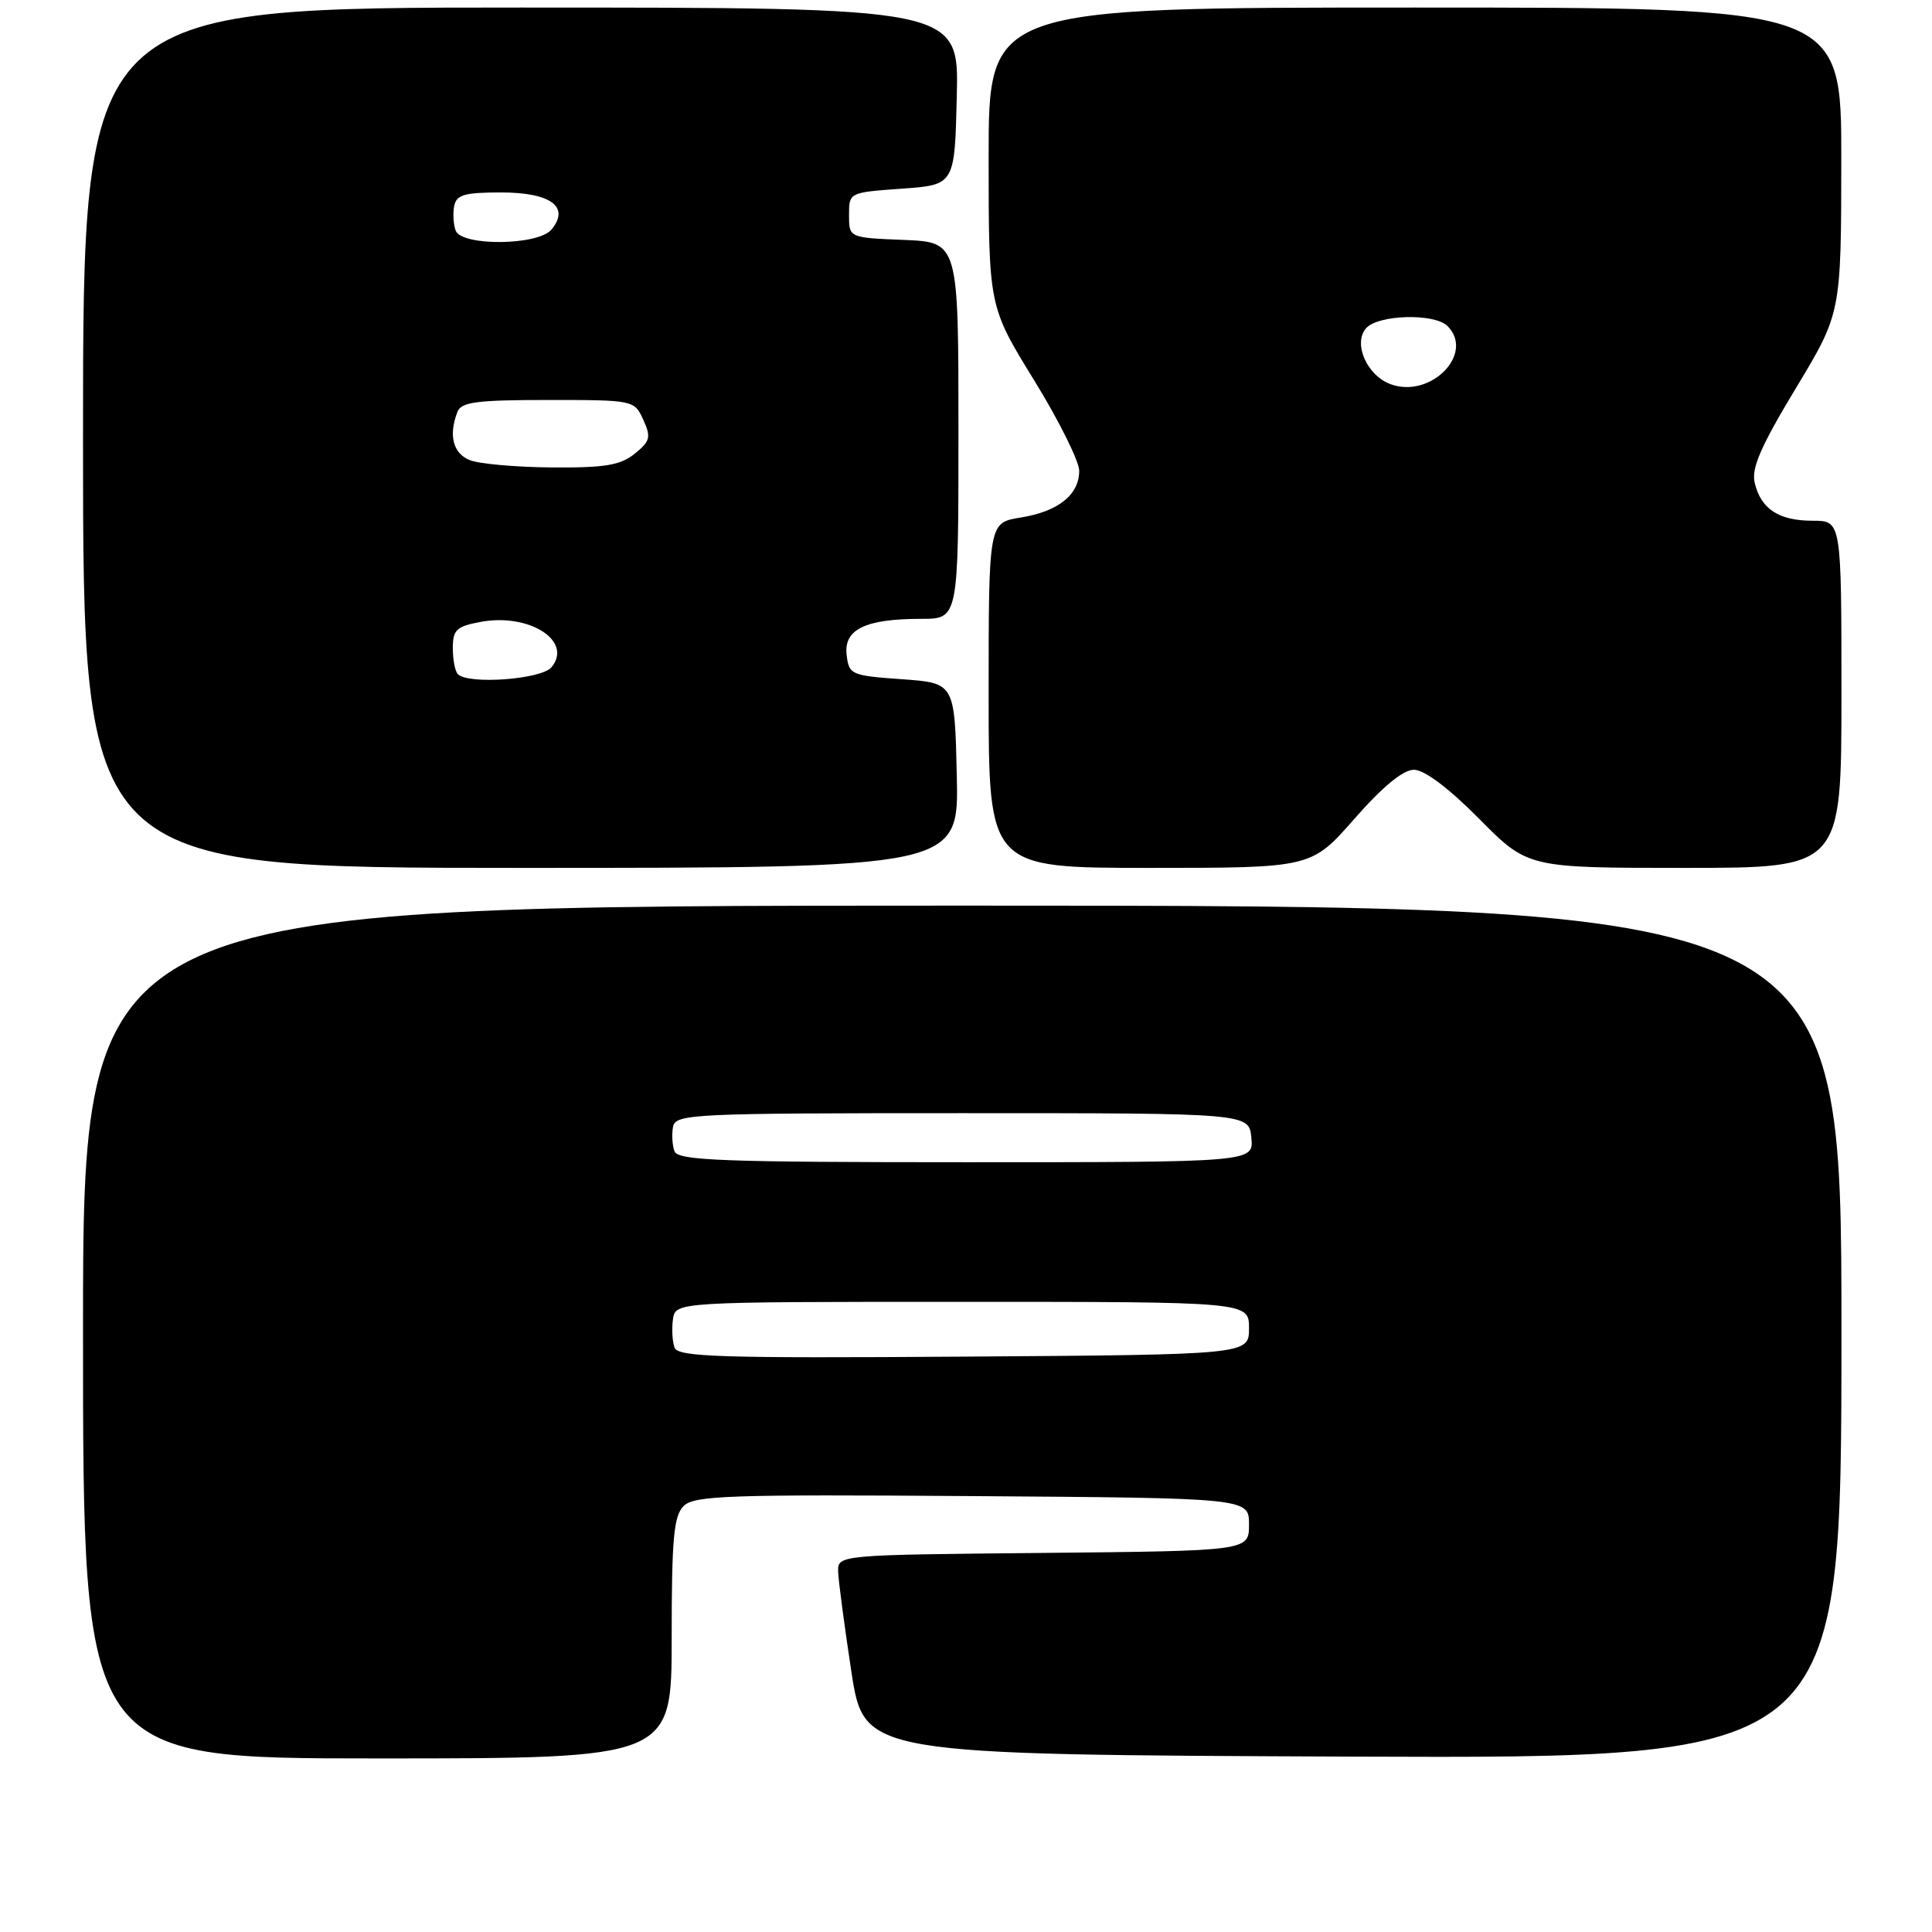 <?xml version="1.0" encoding="UTF-8" standalone="no"?>
<!DOCTYPE svg PUBLIC "-//W3C//DTD SVG 1.1//EN" "http://www.w3.org/Graphics/SVG/1.1/DTD/svg11.dtd" >
<svg xmlns="http://www.w3.org/2000/svg" xmlns:xlink="http://www.w3.org/1999/xlink" version="1.1" viewBox="0 0 256 256">
 <g >
 <path fill="currentColor"
d=" M 89.00 217.07 C 89.00 203.87 89.27 200.87 90.58 199.56 C 91.98 198.16 96.49 198.01 128.83 198.24 C 165.50 198.50 165.50 198.50 165.50 202.00 C 165.50 205.50 165.50 205.50 138.25 205.77 C 111.00 206.03 111.00 206.03 111.06 208.27 C 111.10 209.49 111.89 215.45 112.81 221.50 C 114.50 232.50 114.50 232.50 179.25 232.76 C 244.00 233.01 244.00 233.01 244.00 176.51 C 244.00 120.00 244.00 120.00 127.50 120.00 C 11.00 120.00 11.00 120.00 11.00 176.50 C 11.00 233.00 11.00 233.00 50.00 233.00 C 89.00 233.00 89.00 233.00 89.00 217.07 Z  M 126.78 102.75 C 126.50 90.50 126.50 90.50 119.50 90.00 C 112.75 89.52 112.49 89.40 112.18 86.75 C 111.80 83.38 114.68 82.00 122.07 82.00 C 127.00 82.00 127.00 82.00 127.00 57.04 C 127.00 32.09 127.00 32.09 119.75 31.79 C 112.50 31.50 112.50 31.50 112.50 28.50 C 112.50 25.50 112.50 25.50 119.50 25.00 C 126.50 24.50 126.50 24.50 126.78 12.75 C 127.06 1.00 127.06 1.00 69.03 1.00 C 11.00 1.00 11.00 1.00 11.00 58.00 C 11.00 115.00 11.00 115.00 69.03 115.00 C 127.06 115.00 127.06 115.00 126.78 102.75 Z  M 179.46 108.50 C 183.23 104.21 185.91 102.00 187.36 102.00 C 188.74 102.00 191.97 104.43 196.00 108.50 C 202.44 115.00 202.44 115.00 223.22 115.00 C 244.00 115.00 244.00 115.00 244.00 92.00 C 244.00 69.00 244.00 69.00 240.19 69.00 C 235.71 69.00 233.34 67.46 232.51 63.99 C 232.04 62.06 233.30 59.17 237.93 51.49 C 243.96 41.50 243.96 41.50 243.98 21.25 C 244.00 1.00 244.00 1.00 187.50 1.00 C 131.00 1.00 131.00 1.00 131.00 20.80 C 131.00 40.59 131.00 40.59 137.00 50.34 C 140.30 55.69 143.00 61.12 143.00 62.38 C 143.00 65.57 140.22 67.78 135.22 68.58 C 131.00 69.26 131.00 69.26 131.00 92.13 C 131.00 115.00 131.00 115.00 152.38 115.00 C 173.76 115.00 173.76 115.00 179.46 108.50 Z  M 89.39 178.58 C 89.09 177.79 88.99 176.10 89.17 174.82 C 89.50 172.50 89.50 172.50 127.50 172.50 C 165.50 172.50 165.50 172.50 165.50 176.00 C 165.50 179.50 165.50 179.50 127.72 179.76 C 95.60 179.98 89.86 179.81 89.39 178.58 Z  M 89.38 152.56 C 89.08 151.77 88.99 150.30 89.18 149.31 C 89.51 147.60 91.66 147.50 127.51 147.50 C 165.50 147.50 165.50 147.50 165.81 150.75 C 166.13 154.00 166.13 154.00 128.03 154.00 C 95.78 154.00 89.85 153.78 89.38 152.56 Z  M 60.67 89.33 C 60.30 88.97 60.00 87.41 60.00 85.88 C 60.00 83.46 60.49 83.00 63.65 82.41 C 70.11 81.19 75.97 84.93 73.07 88.42 C 71.74 90.02 62.07 90.74 60.67 89.33 Z  M 62.25 60.97 C 60.03 60.08 59.41 57.69 60.61 54.58 C 61.11 53.27 63.14 53.00 72.63 53.00 C 83.97 53.00 84.05 53.02 85.24 55.62 C 86.29 57.93 86.16 58.46 84.10 60.12 C 82.21 61.65 80.17 61.99 73.14 61.94 C 68.39 61.90 63.49 61.47 62.25 60.97 Z  M 60.38 30.56 C 60.08 29.77 59.99 28.30 60.18 27.31 C 60.47 25.81 61.53 25.50 66.40 25.50 C 72.98 25.50 75.57 27.41 73.07 30.42 C 71.31 32.54 61.19 32.65 60.38 30.56 Z  M 184.24 50.90 C 181.14 49.74 179.28 45.57 180.98 43.53 C 182.50 41.69 190.06 41.46 191.80 43.20 C 195.46 46.86 189.56 52.87 184.24 50.90 Z "/>
</g>
</svg>